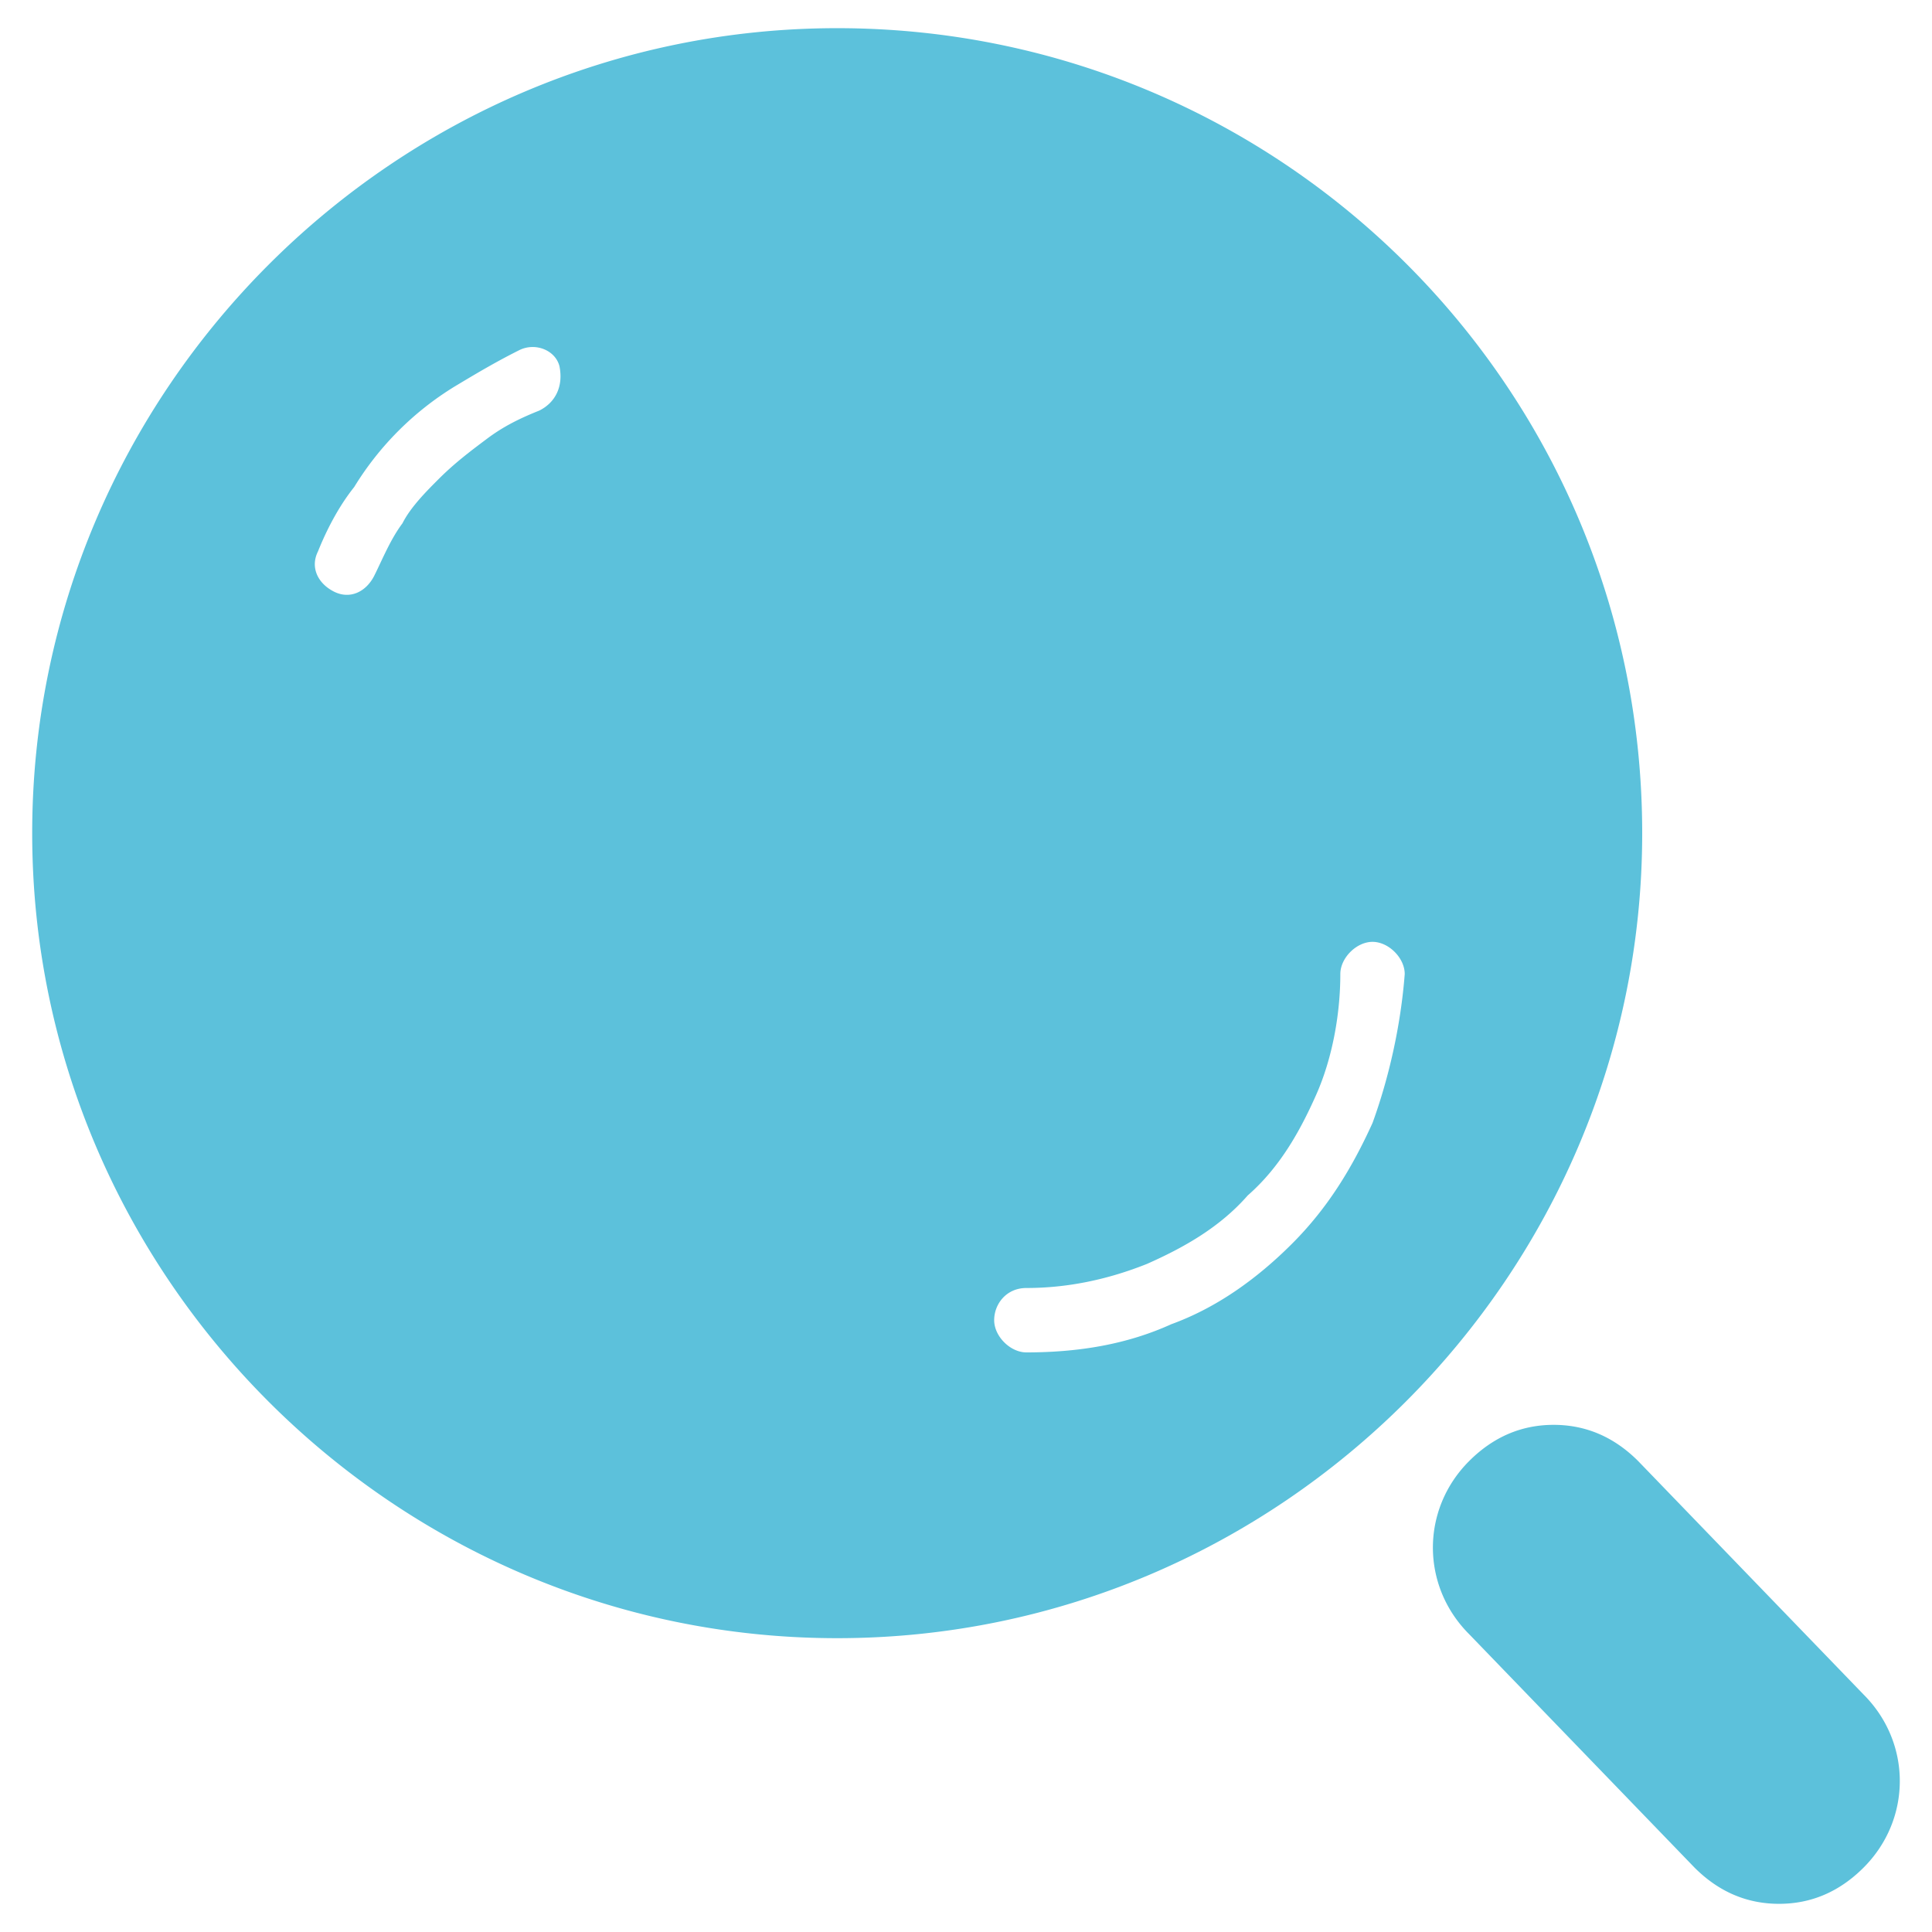 <?xml version="1.0" standalone="no"?><!DOCTYPE svg PUBLIC "-//W3C//DTD SVG 1.1//EN" "http://www.w3.org/Graphics/SVG/1.1/DTD/svg11.dtd"><svg t="1746859458546" class="icon" viewBox="0 0 1024 1024" version="1.1" xmlns="http://www.w3.org/2000/svg" p-id="21749" xmlns:xlink="http://www.w3.org/1999/xlink" width="200" height="200"><path d="M443.733 14.933c-234.667 0-426.667 192-426.667 426.667s192 426.667 426.667 426.667 426.667-192 426.667-426.667c0-236.8-192-426.667-426.667-426.667zM285.867 217.6c-10.667 4.267-19.2 8.533-27.733 14.933-8.533 6.4-17.067 12.8-25.6 21.333-6.4 6.4-14.933 14.933-19.2 23.467-6.4 8.533-10.667 19.2-14.933 27.733-4.267 8.533-12.8 12.8-21.333 8.533-8.533-4.267-12.8-12.8-8.533-21.333 4.267-10.667 10.667-23.467 19.2-34.133A161.109 161.109 0 0 1 241.067 204.8c10.667-6.4 21.333-12.8 34.133-19.2 8.533-4.267 19.2 0 21.333 8.533 2.133 10.667-2.133 19.2-10.667 23.467z m441.6 377.6c-10.667 23.467-23.467 44.8-42.667 64-19.2 19.2-40.533 34.133-64 42.667-23.467 10.667-49.067 14.933-76.8 14.933-8.533 0-17.067-8.533-17.067-17.067s6.4-17.067 17.067-17.067c21.333 0 42.667-4.267 64-12.8 19.2-8.533 38.4-19.2 53.333-36.267 17.067-14.933 27.733-34.133 36.267-53.333 8.533-19.2 12.8-42.667 12.8-64 0-8.533 8.533-17.067 17.067-17.067s17.067 8.533 17.067 17.067c-2.133 27.733-8.533 55.467-17.067 78.933z m260.267 302.933l-119.467-123.733c-12.8-12.8-27.733-19.2-44.8-19.2s-32 6.4-44.8 19.2c-25.6 25.6-25.6 66.133 0 91.733l119.467 123.733c12.8 12.8 27.733 19.2 44.8 19.2s32-6.4 44.8-19.2c25.6-25.6 25.6-66.133 0-91.733z" fill="#5CC1DB" p-id="21750"></path></svg>